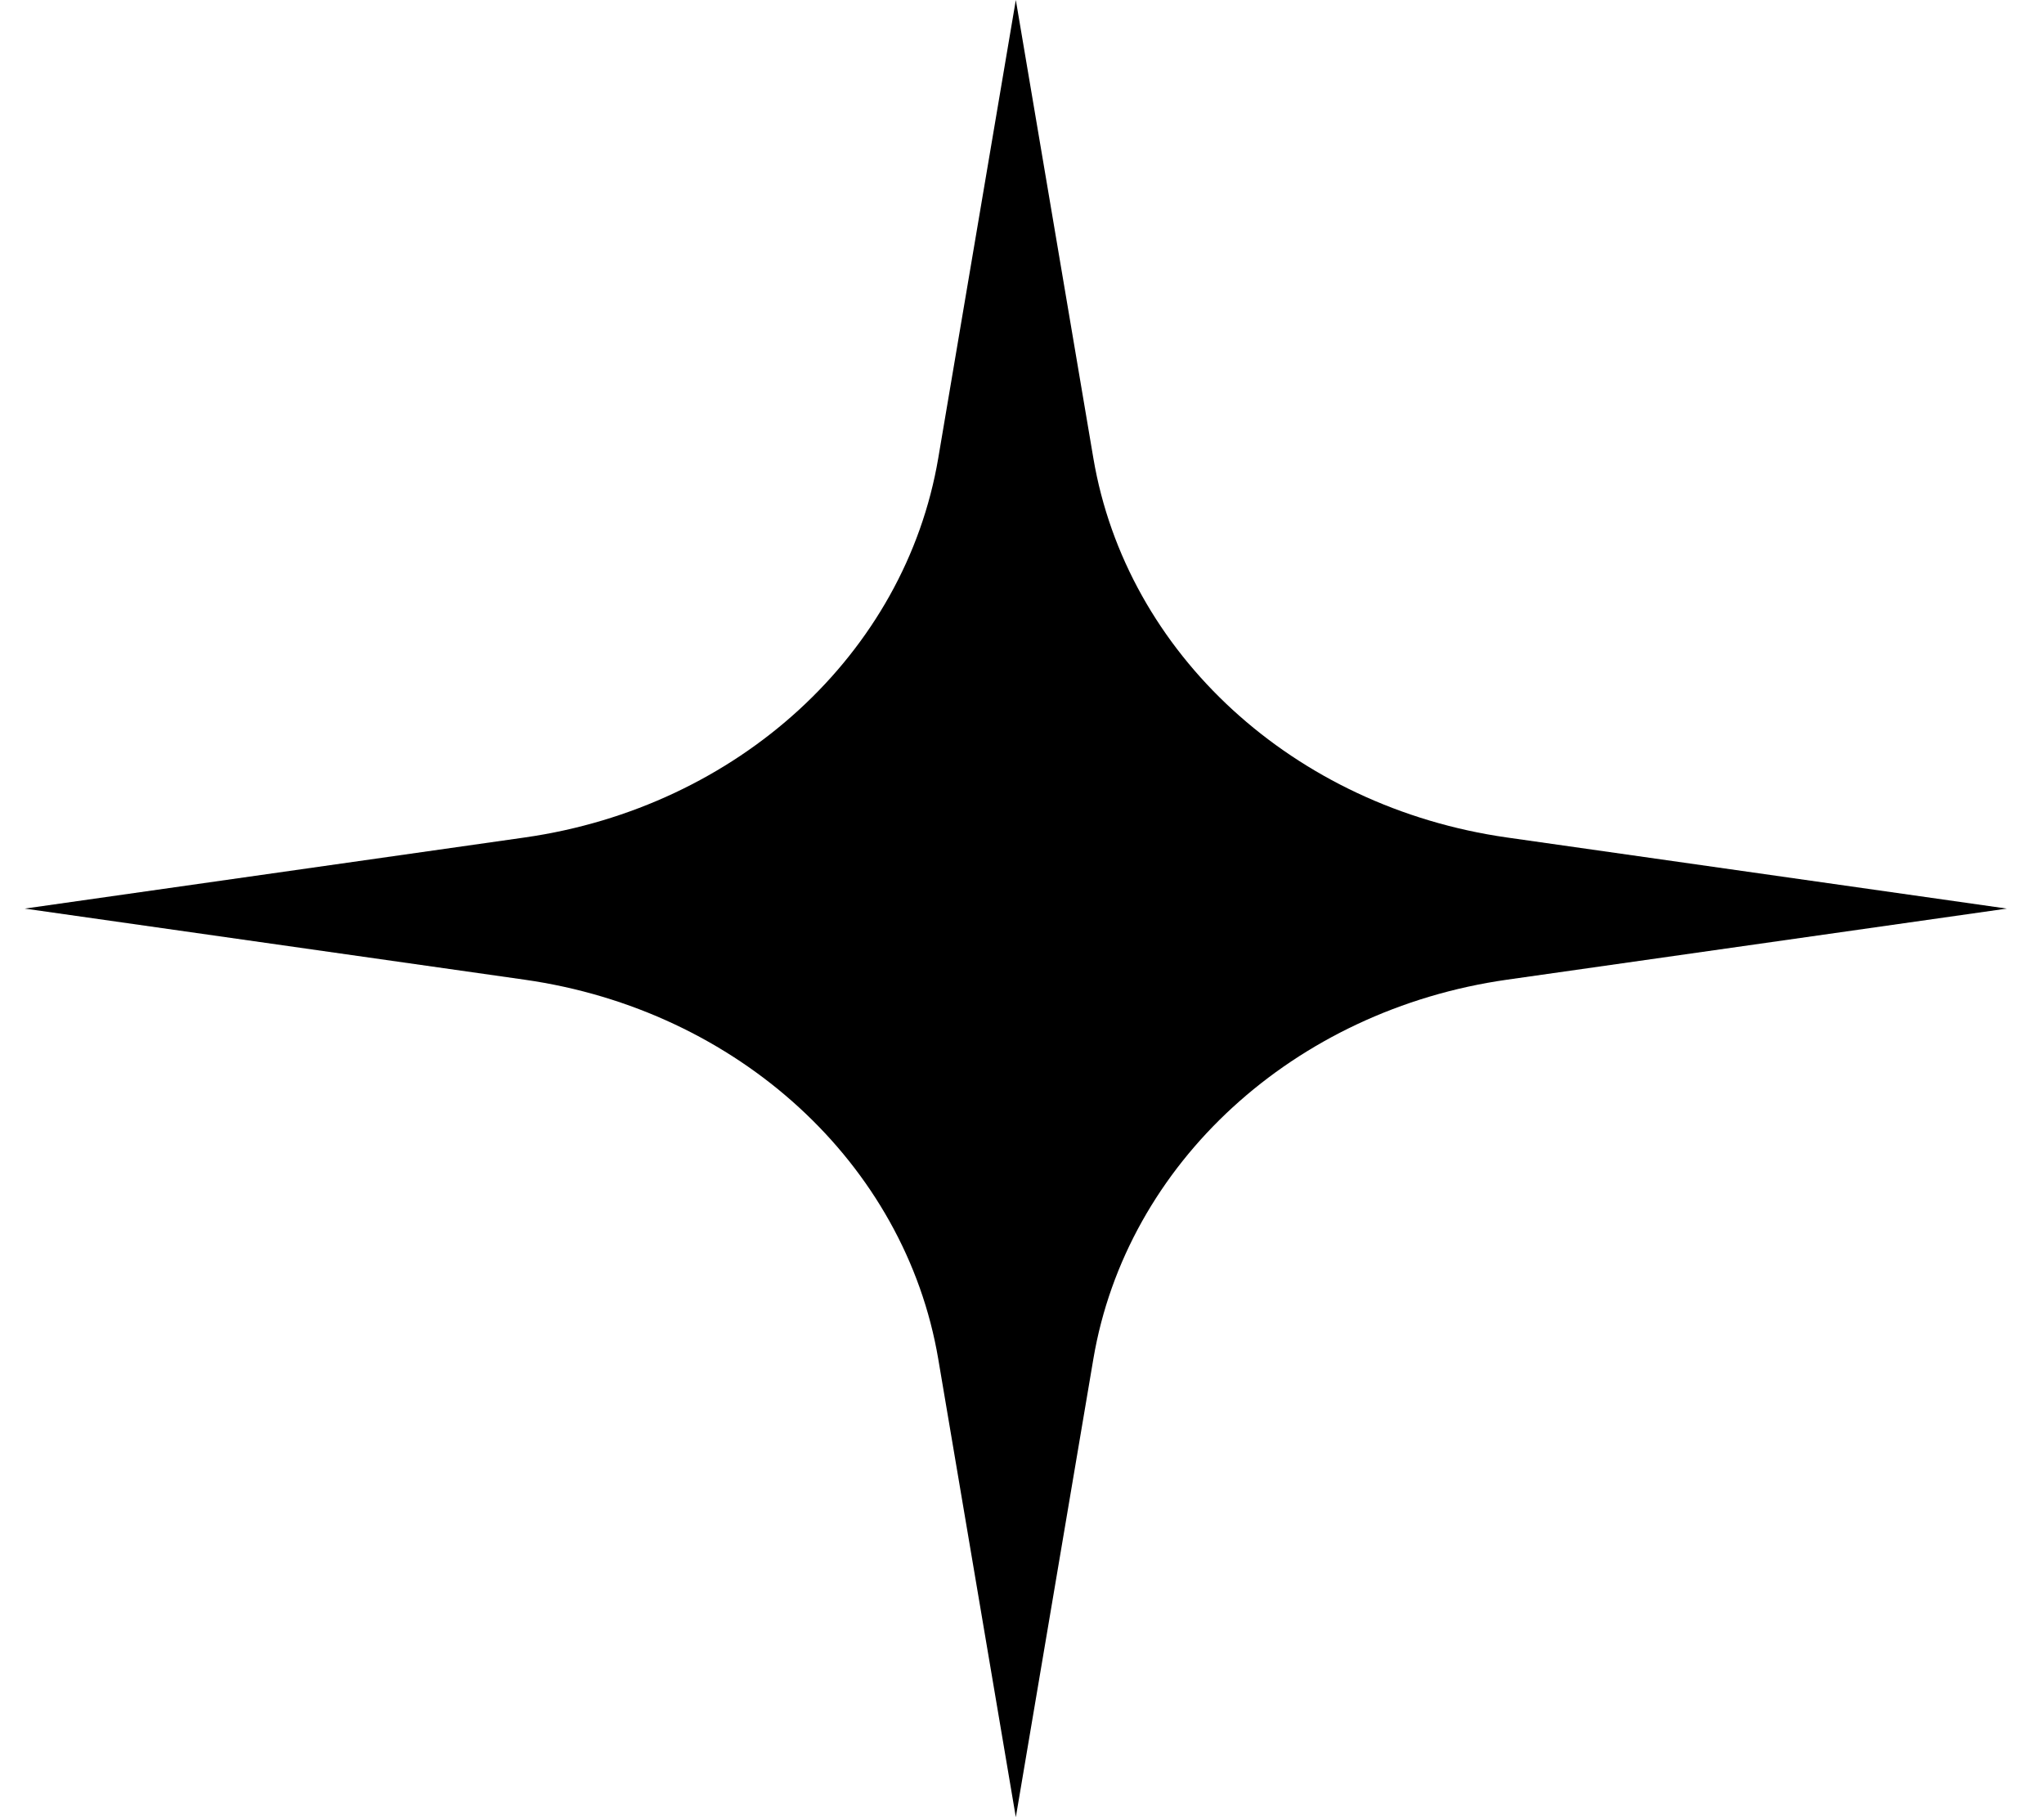 <svg width="45" height="40" viewBox="0 0 45 40" fill="none" xmlns="http://www.w3.org/2000/svg">
  <path d="M22.364 0L24.071 10.086C24.8 14.39 28.483 17.767 33.178 18.435L44.182 20L33.178 21.565C28.483 22.233 24.8 25.61 24.071 29.913L22.364 40L20.656 29.913C19.927 25.61 16.244 22.233 11.549 21.565L0.545 20L11.549 18.435C16.244 17.767 19.927 14.39 20.656 10.086L22.364 0Z" fill="currentColor"/>
</svg>

